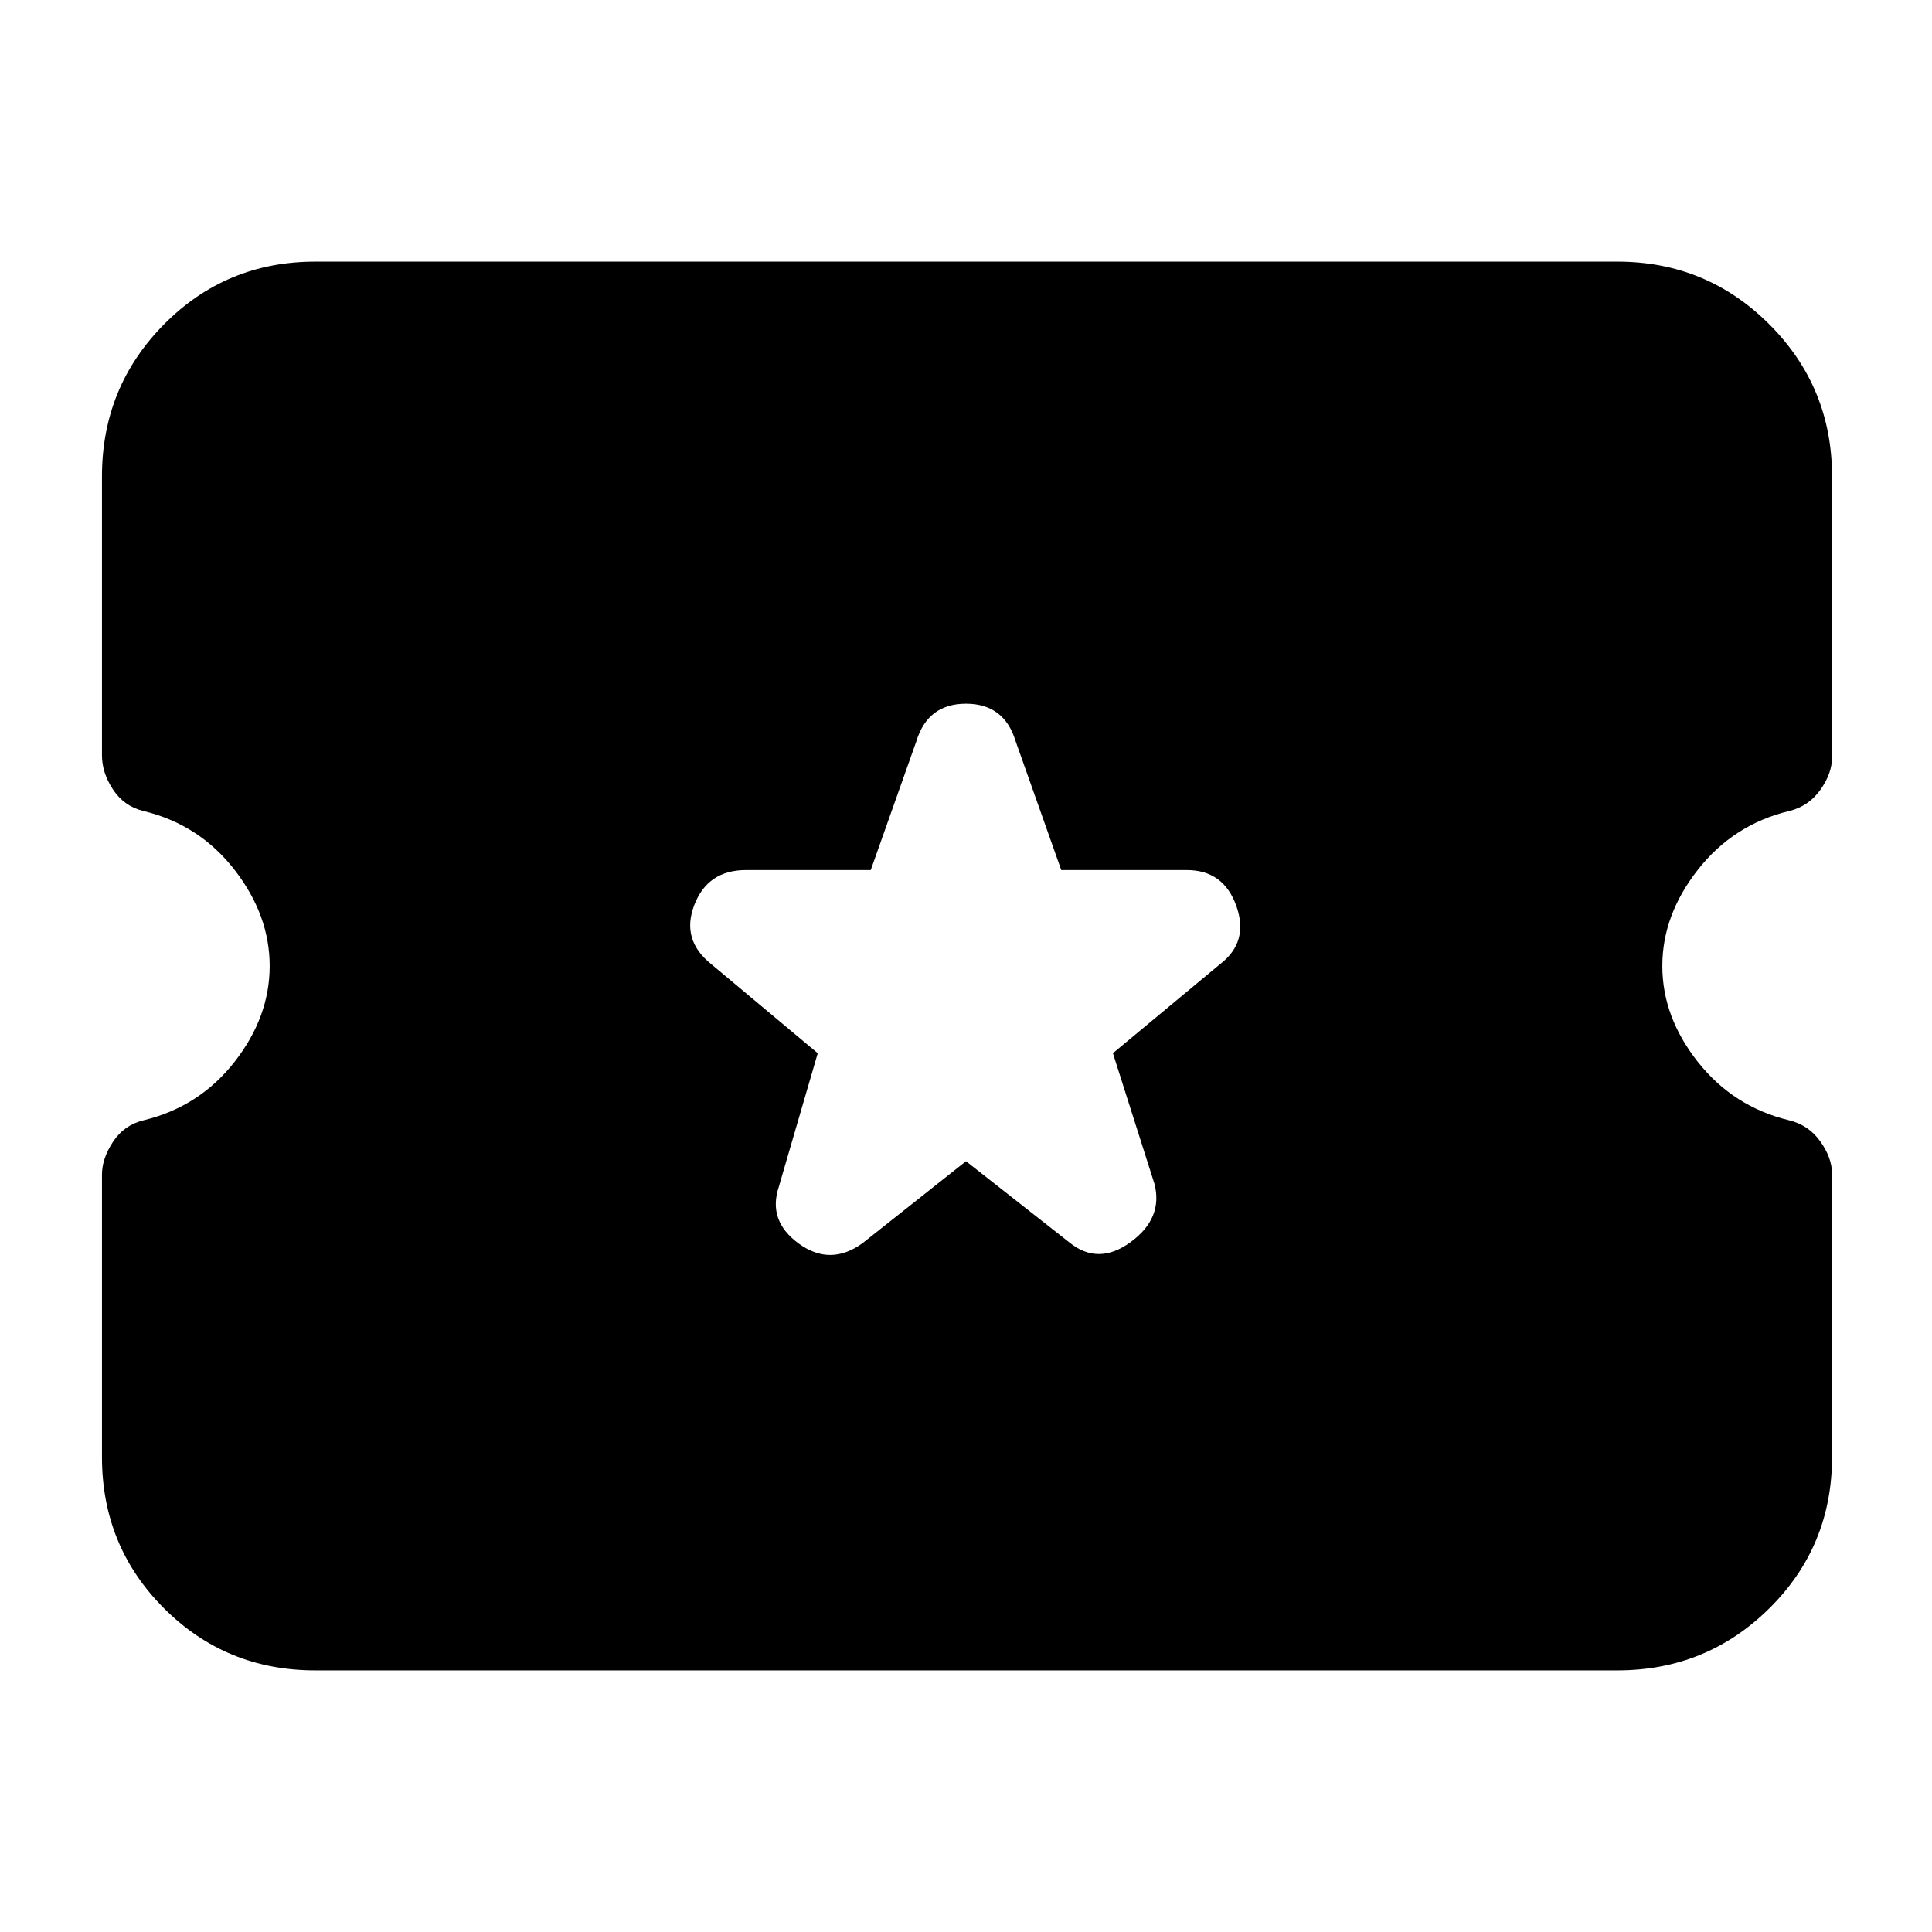 <svg xmlns="http://www.w3.org/2000/svg" height="40" viewBox="0 -960 960 960" width="40"><path d="m480-383 51.33 40.33q14.34 11.67 30.5-.16 16.17-11.84 11.84-28.84l-20.67-65L606.33-481q14.34-11 8-28.83-6.33-17.84-24.66-17.84h-62.34l-22.66-64Q499-610.33 480-610.33t-24.67 18.66l-22.66 64h-62q-19 0-25.67 17.34-6.67 17.33 8.33 29.33l53 44.33L387-370.33q-5.67 17 10 28.33 15.67 11.33 31.67-.33L480-383ZM156.67-130q-44.34 0-75.17-30.83Q50.67-191.67 50.67-236v-140.33q0-8 5.5-16.34 5.5-8.33 15.16-10.66 27.67-6.67 45.17-29Q134-454.67 134-480q0-25.33-17.5-47.83T71.33-557q-9.66-2.33-15.16-10.67-5.5-8.33-5.5-17v-138.66q0-44.34 30.83-75.5Q112.33-830 156.67-830h647q44.33 0 75.5 31.17 31.16 31.16 31.16 75.5v139.66q0 8-5.83 16.17-5.83 8.17-15.5 10.5-27.67 6.67-45.33 29.17Q826-505.33 826-480t17.67 47.67q17.66 22.33 45.33 29 9.67 2.33 15.5 10.5 5.83 8.16 5.83 16.16V-236q0 44.33-31.16 75.17Q848-130 803.67-130h-647Z"/></svg>